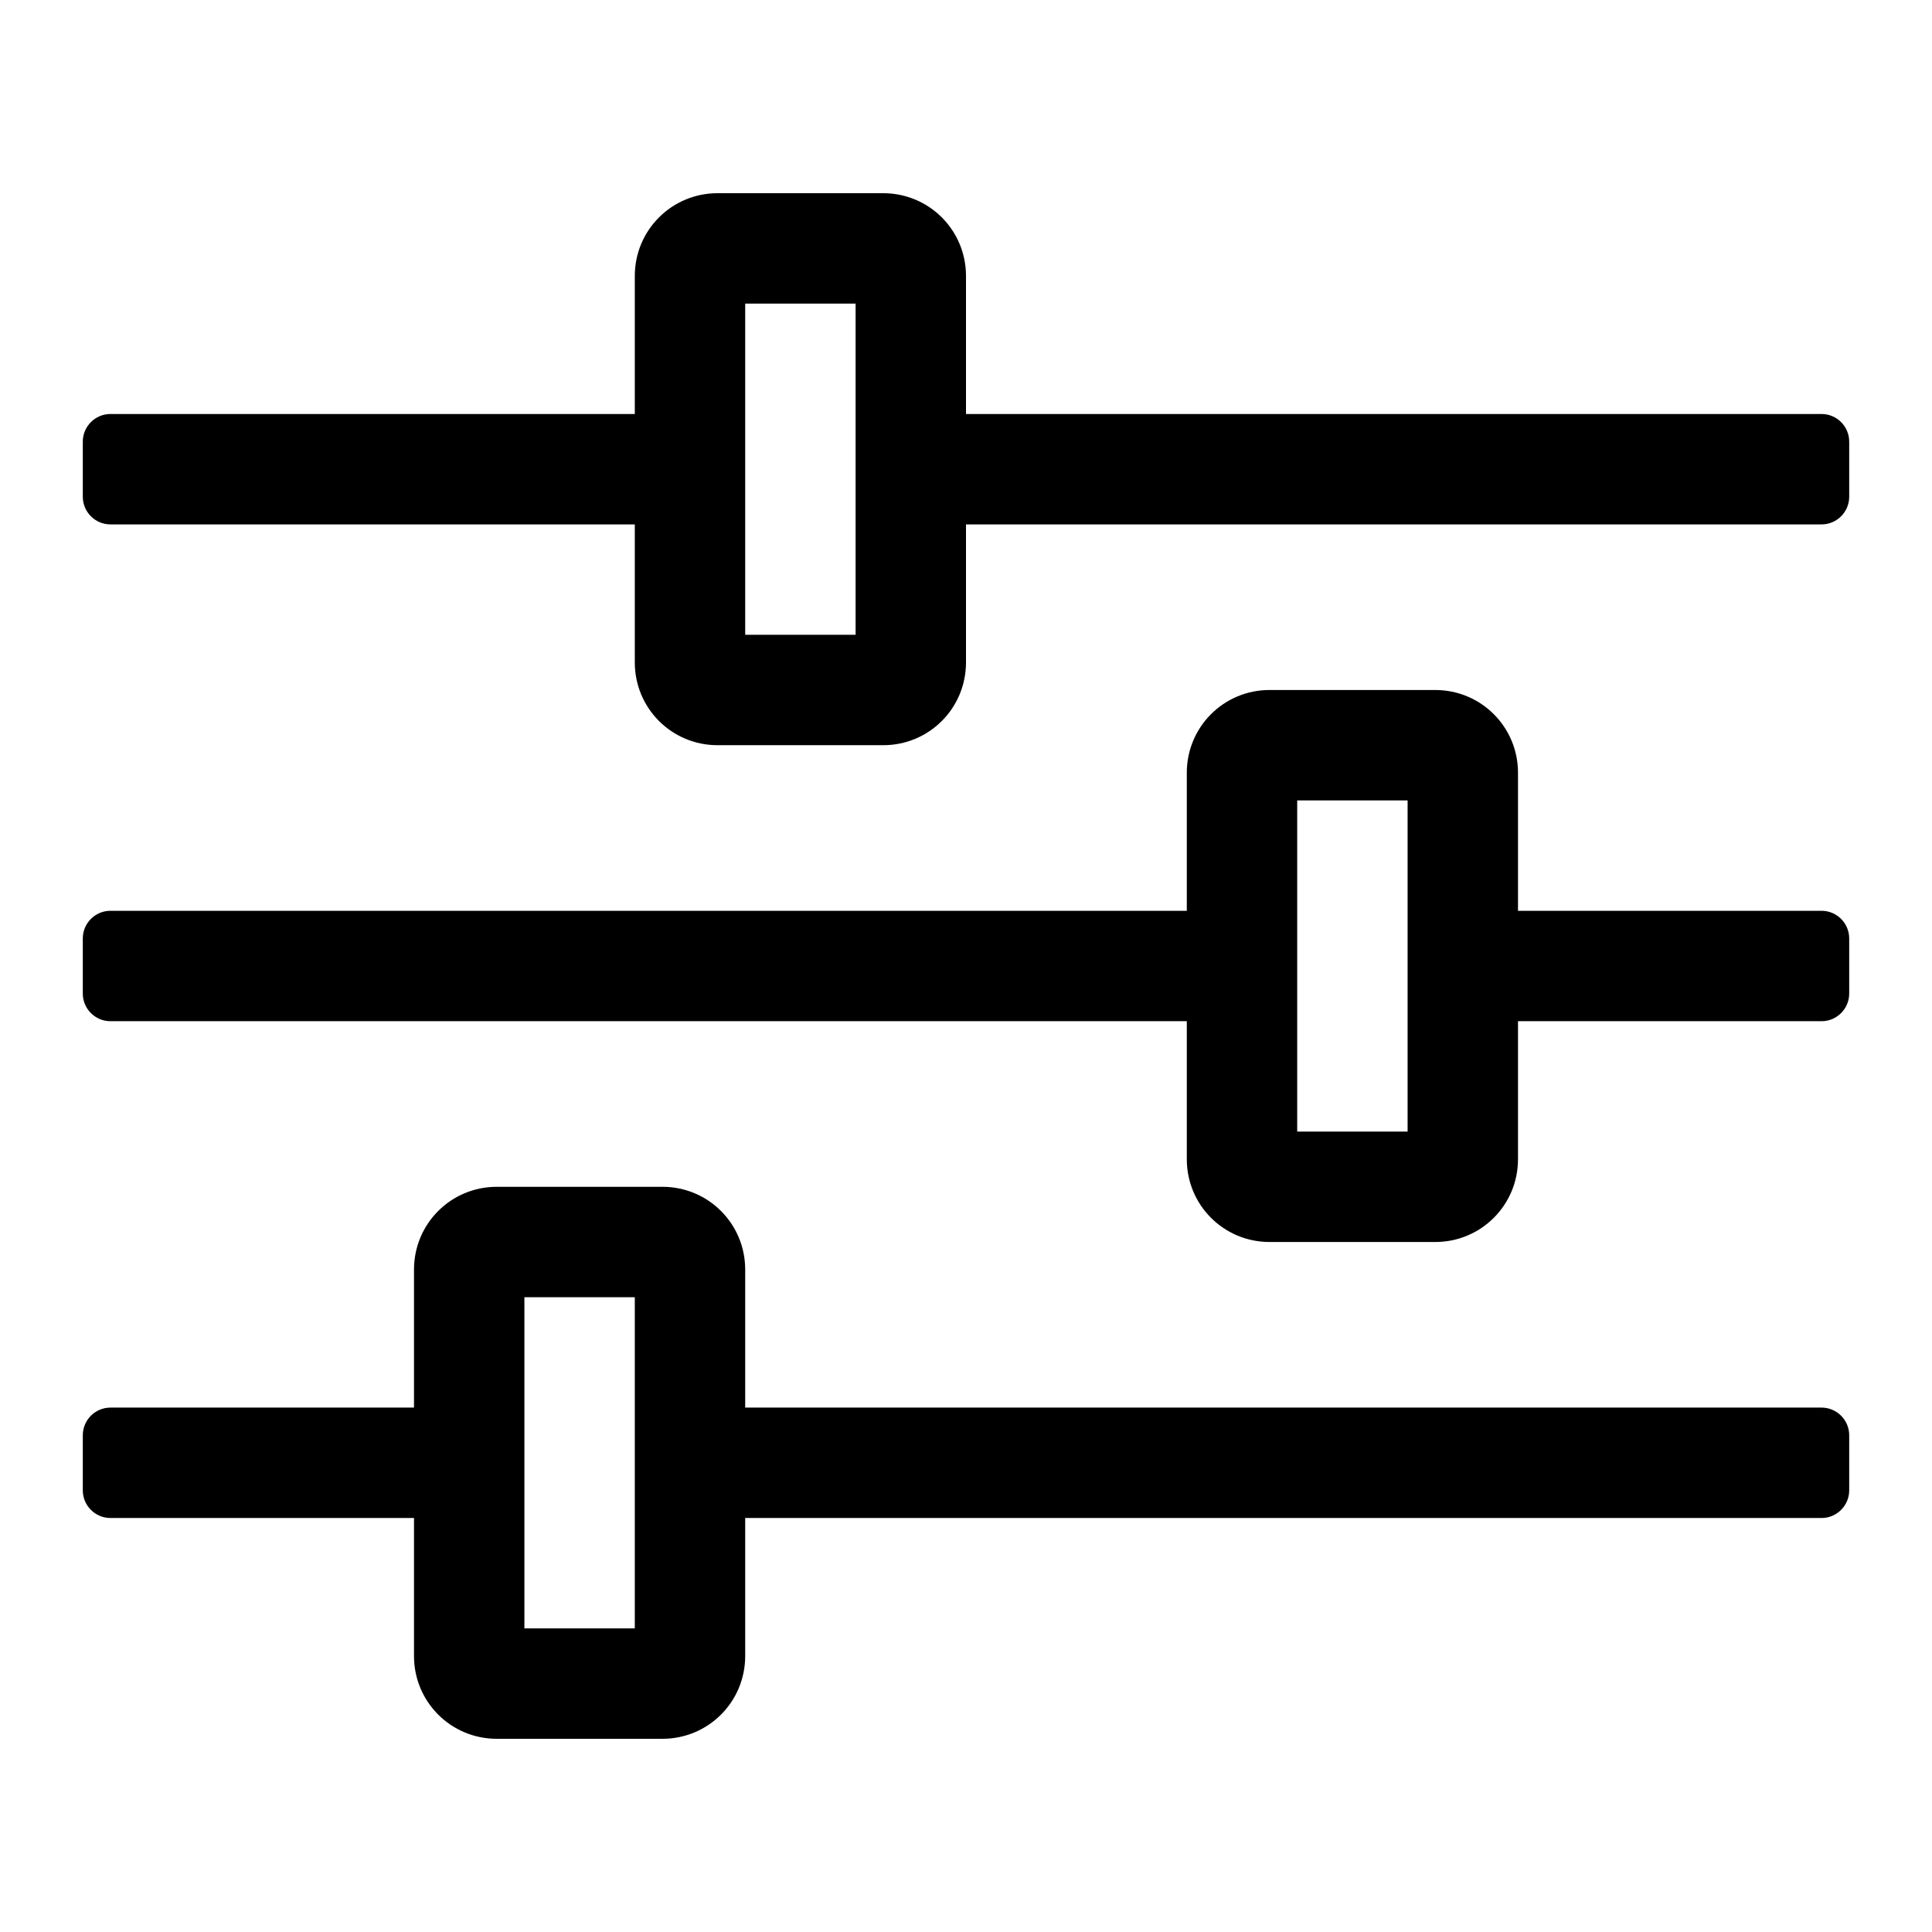 <?xml version="1.0" encoding="UTF-8"?>
<svg width="560px" height="560px" viewBox="0 0 560 560" version="1.1" xmlns="http://www.w3.org/2000/svg" xmlns:xlink="http://www.w3.org/1999/xlink">
    <!-- Generator: sketchtool 51.2 (57519) - http://www.bohemiancoding.com/sketch -->
    <title>sliders-h</title>
    <desc>Created with sketchtool.</desc>
    <defs></defs>
    <g id="Page-1" stroke="none" stroke-width="1" fill="none" fill-rule="evenodd">
        <g id="uA266-sliders-h" fill="#000000" fill-rule="nonzero">
            <g id="sliders-h" transform="translate(24, 56)">
                <path d="M504,352 L192,352 L192,312 C192,298.7 181.3,288 168,288 L120,288 C106.7,288 96,298.7 96,312 L96,352 L8,352 C3.6,352 0,355.6 0,360 L0,376 C0,380.4 3.6,384 8,384 L96,384 L96,424 C96,437.3 106.7,448 120,448 L168,448 C181.3,448 192,437.3 192,424 L192,384 L504,384 C508.4,384 512,380.4 512,376 L512,360 C512,355.6 508.4,352 504,352 Z M160,416 L128,416 L128,320 L160,320 L160,416 Z M504,64 L256,64 L256,24 C256,10.7 245.3,0 232,0 L184,0 C170.7,0 160,10.7 160,24 L160,64 L8,64 C3.6,64 0,67.6 0,72 L0,88 C0,92.4 3.6,96 8,96 L160,96 L160,136 C160,149.3 170.7,160 184,160 L232,160 C245.3,160 256,149.3 256,136 L256,96 L504,96 C508.4,96 512,92.4 512,88 L512,72 C512,67.6 508.4,64 504,64 Z M224,128 L192,128 L192,32 L224,32 L224,128 Z M504,208 L416,208 L416,168 C416,154.7 405.3,144 392,144 L344,144 C330.7,144 320,154.7 320,168 L320,208 L8,208 C3.6,208 0,211.6 0,216 L0,232 C0,236.4 3.6,240 8,240 L320,240 L320,280 C320,293.3 330.7,304 344,304 L392,304 C405.3,304 416,293.3 416,280 L416,240 L504,240 C508.4,240 512,236.4 512,232 L512,216 C512,211.6 508.4,208 504,208 Z M384,272 L352,272 L352,176 L384,176 L384,272 Z" id="Shape"></path>
            </g>
        </g>
    </g>
</svg>